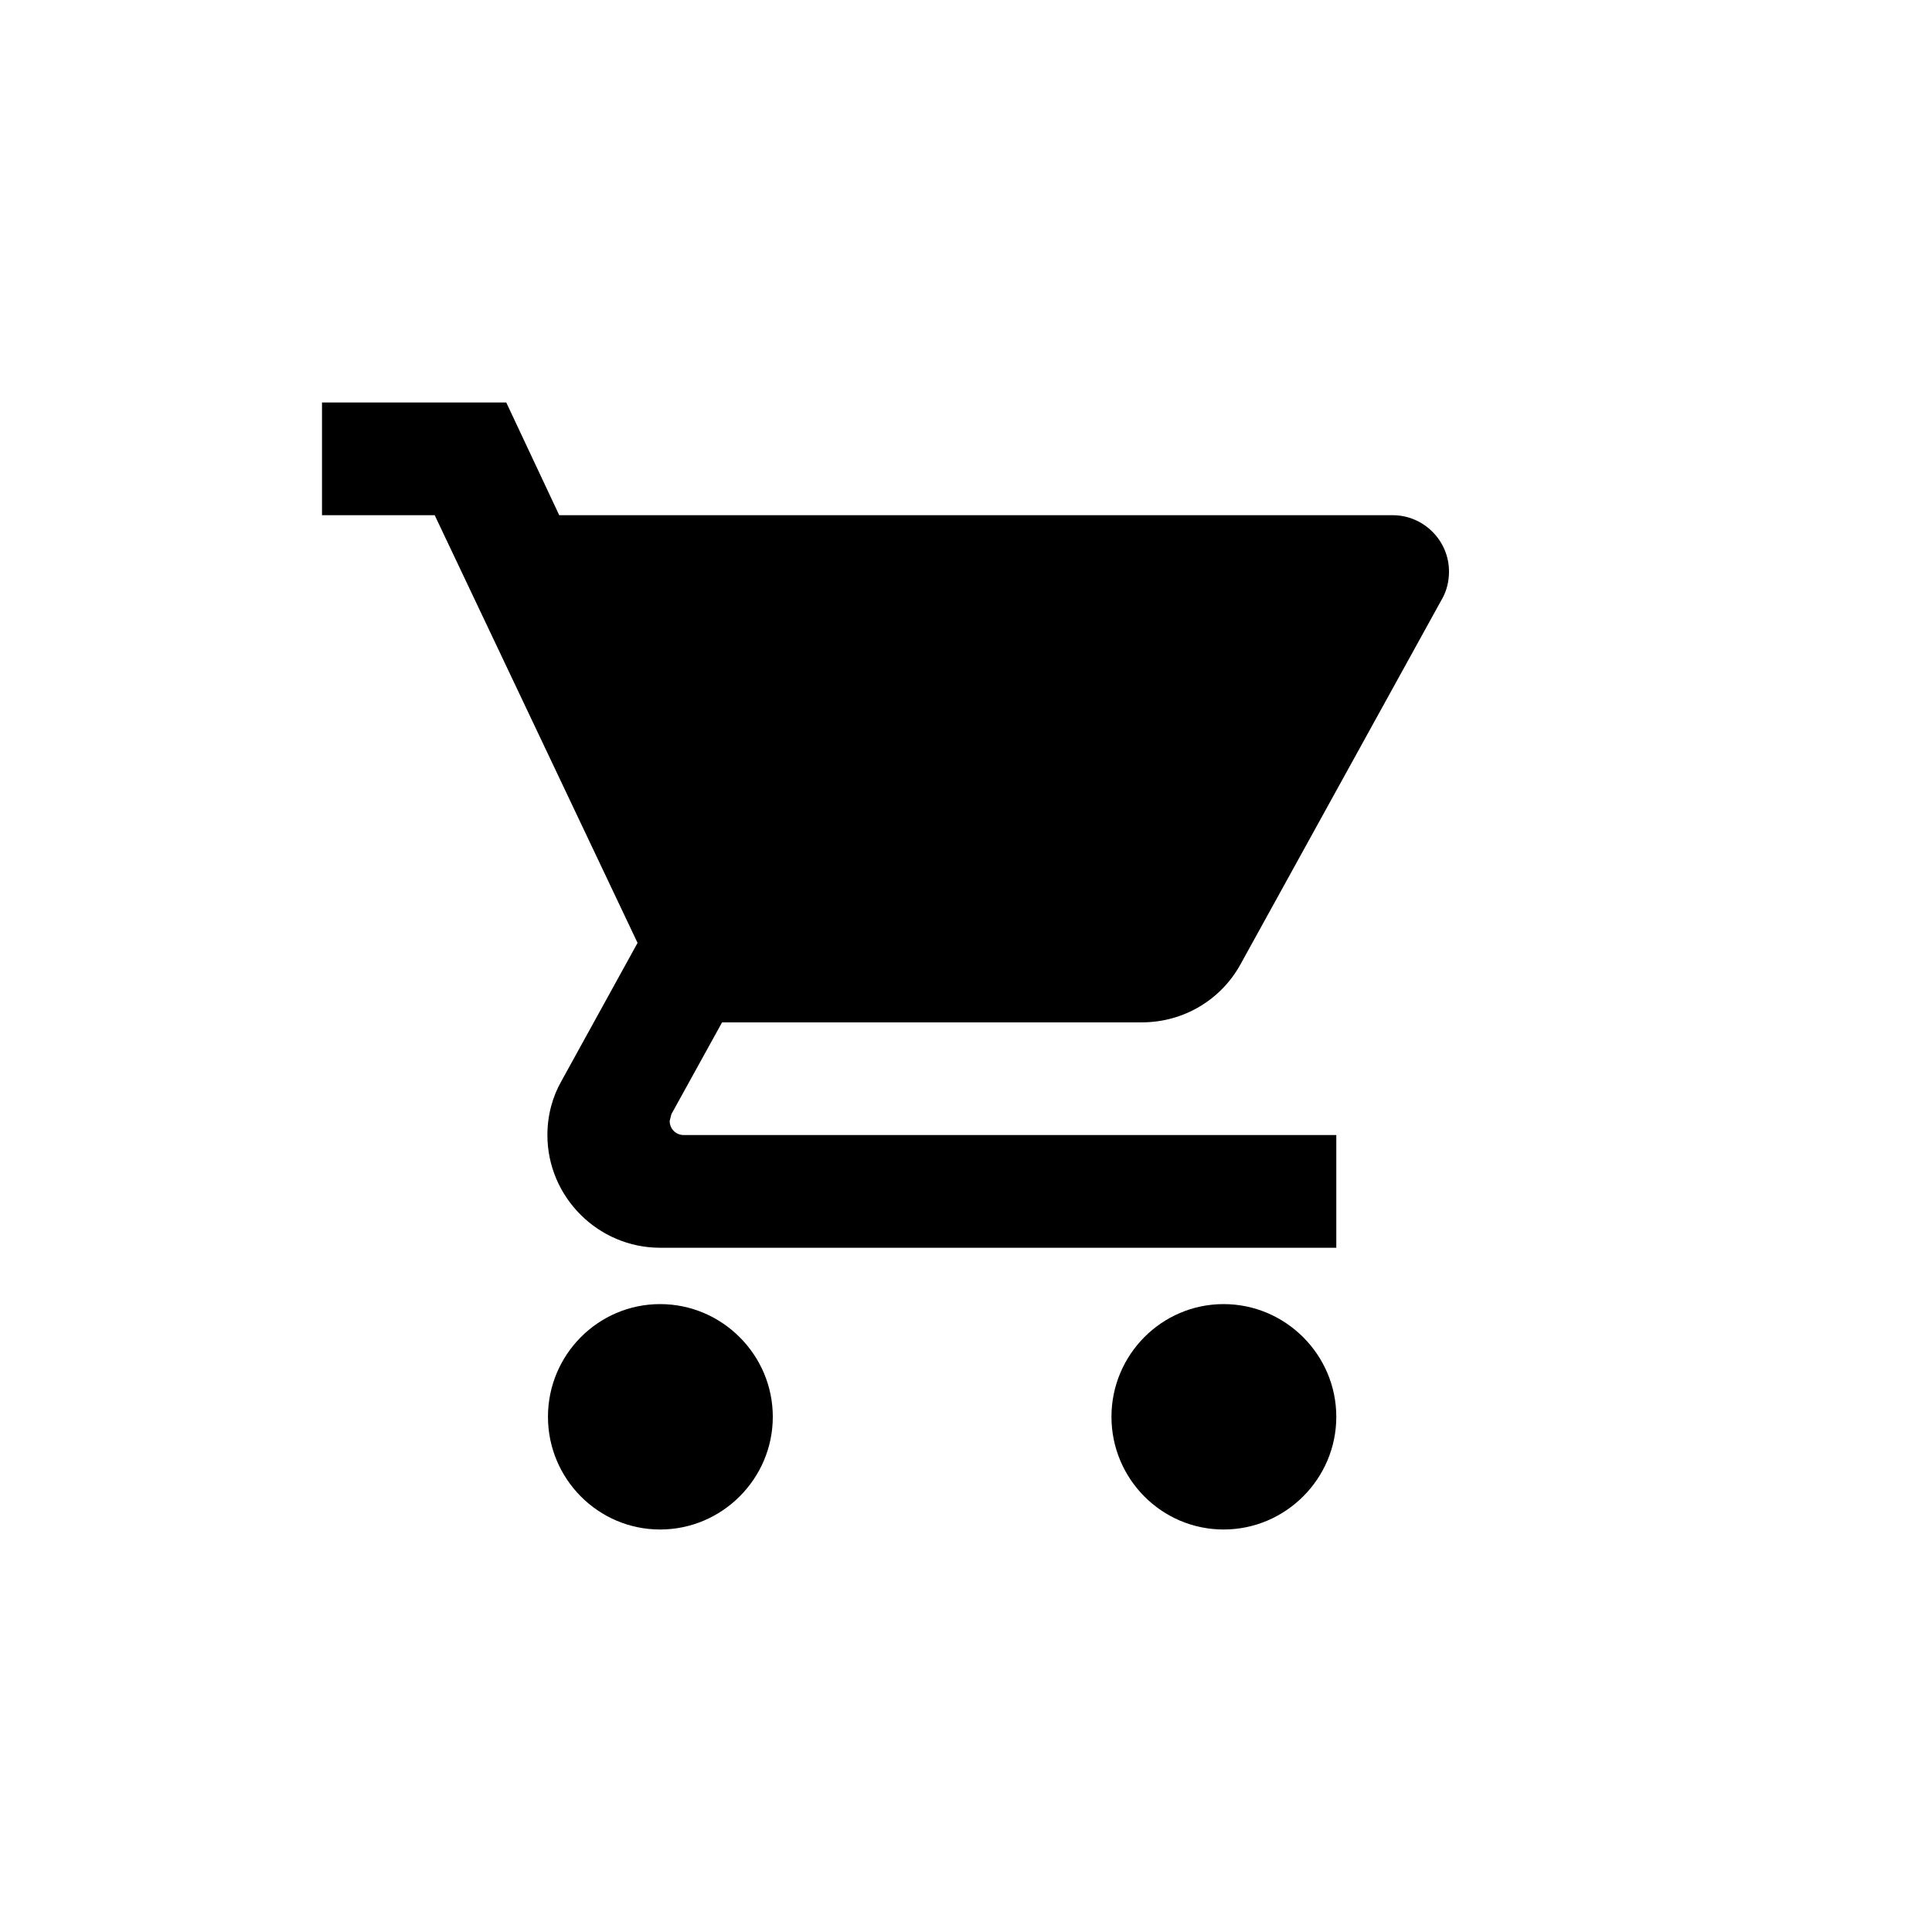 <svg width="24" height="24" viewBox="0 0 24 24" fill="none" xmlns="http://www.w3.org/2000/svg">
<path d="M8.2 16.2C7.43 16.2 6.807 16.83 6.807 17.6C6.807 18.37 7.43 19 8.2 19C8.97 19 9.6 18.37 9.6 17.6C9.6 16.83 8.97 16.2 8.2 16.2ZM4 5V6.4H5.4L7.92 11.713L6.975 13.428C6.863 13.624 6.8 13.855 6.8 14.1C6.8 14.87 7.43 15.5 8.2 15.5H16.6V14.1H8.494C8.396 14.1 8.319 14.023 8.319 13.925L8.34 13.841L8.97 12.7H14.185C14.71 12.7 15.172 12.413 15.41 11.979L17.916 7.436C17.972 7.338 18 7.219 18 7.1C18 6.715 17.685 6.4 17.3 6.4H6.947L6.289 5H4ZM15.2 16.2C14.43 16.2 13.807 16.83 13.807 17.6C13.807 18.37 14.43 19 15.2 19C15.97 19 16.6 18.37 16.6 17.6C16.6 16.83 15.97 16.2 15.2 16.2Z" fill="black"/>
</svg>
